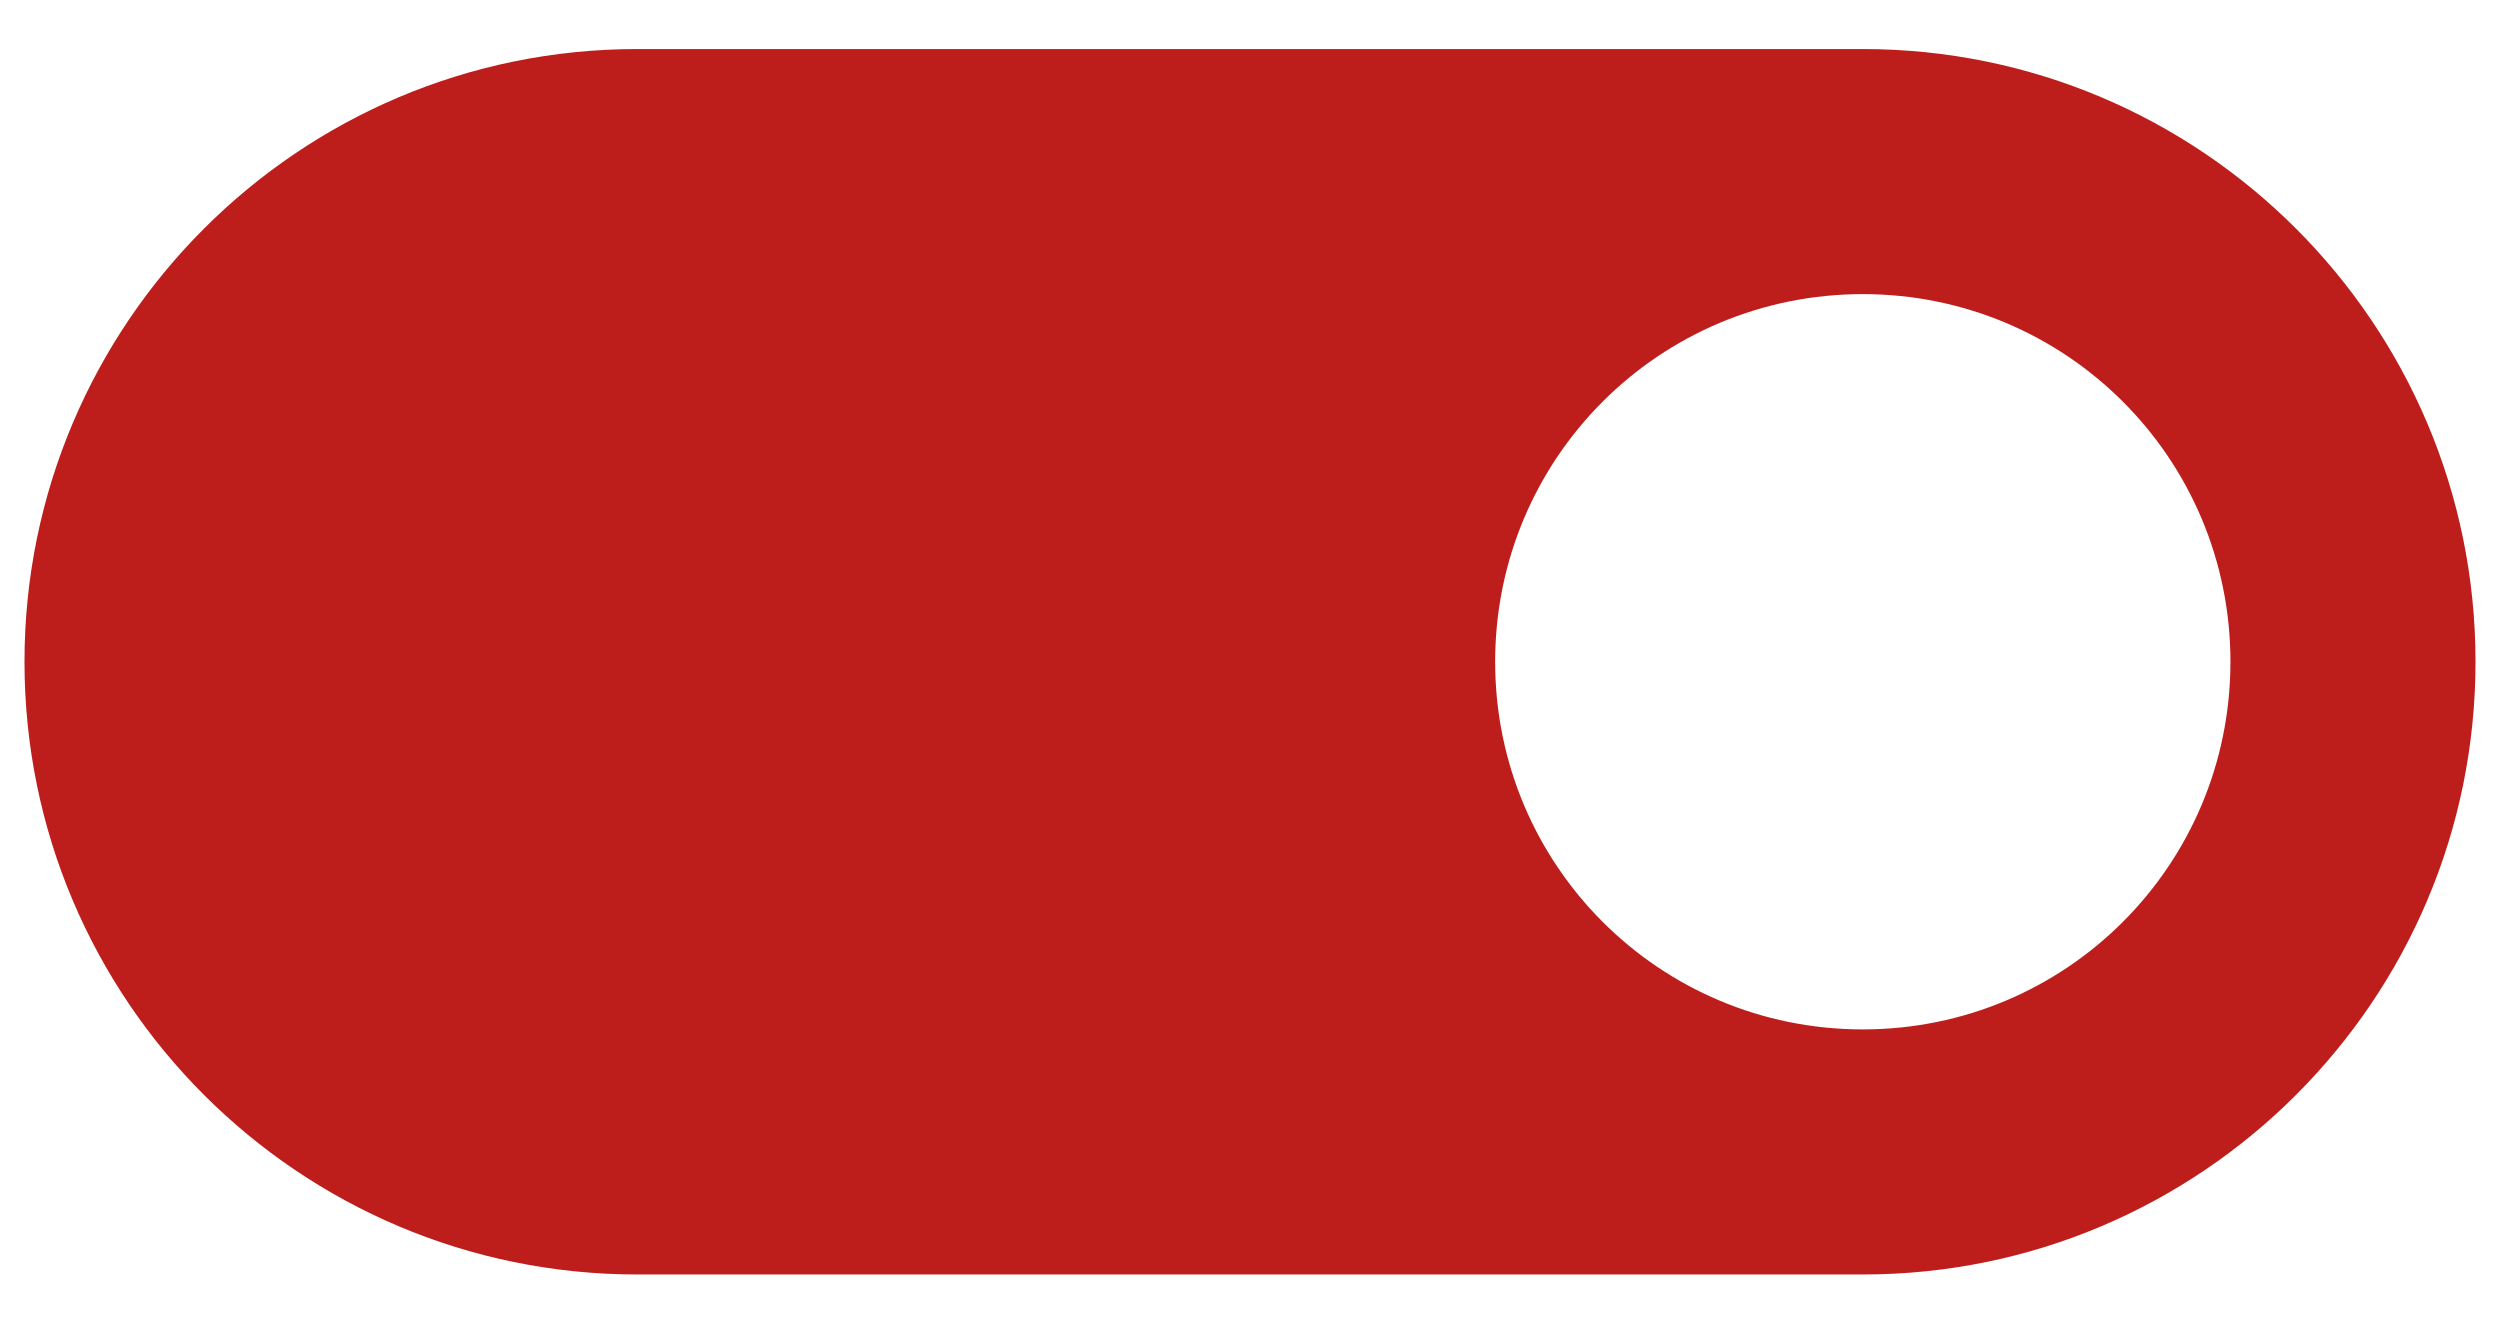 <svg width="34" height="18" viewBox="0 0 34 18" fill="none" xmlns="http://www.w3.org/2000/svg">
<path d="M25.334 0.667H8.667C4.067 0.667 0.333 4.4 0.333 9C0.333 13.6 4.067 17.333 8.667 17.333H25.334C29.933 17.333 33.667 13.6 33.667 9C33.667 4.4 29.933 0.667 25.334 0.667ZM25.334 14C22.567 14 20.334 11.767 20.334 9C20.334 6.233 22.567 4 25.334 4C28.1 4 30.334 6.233 30.334 9C30.334 11.767 28.1 14 25.334 14Z" fill="#BD1E1B"/>
</svg>
